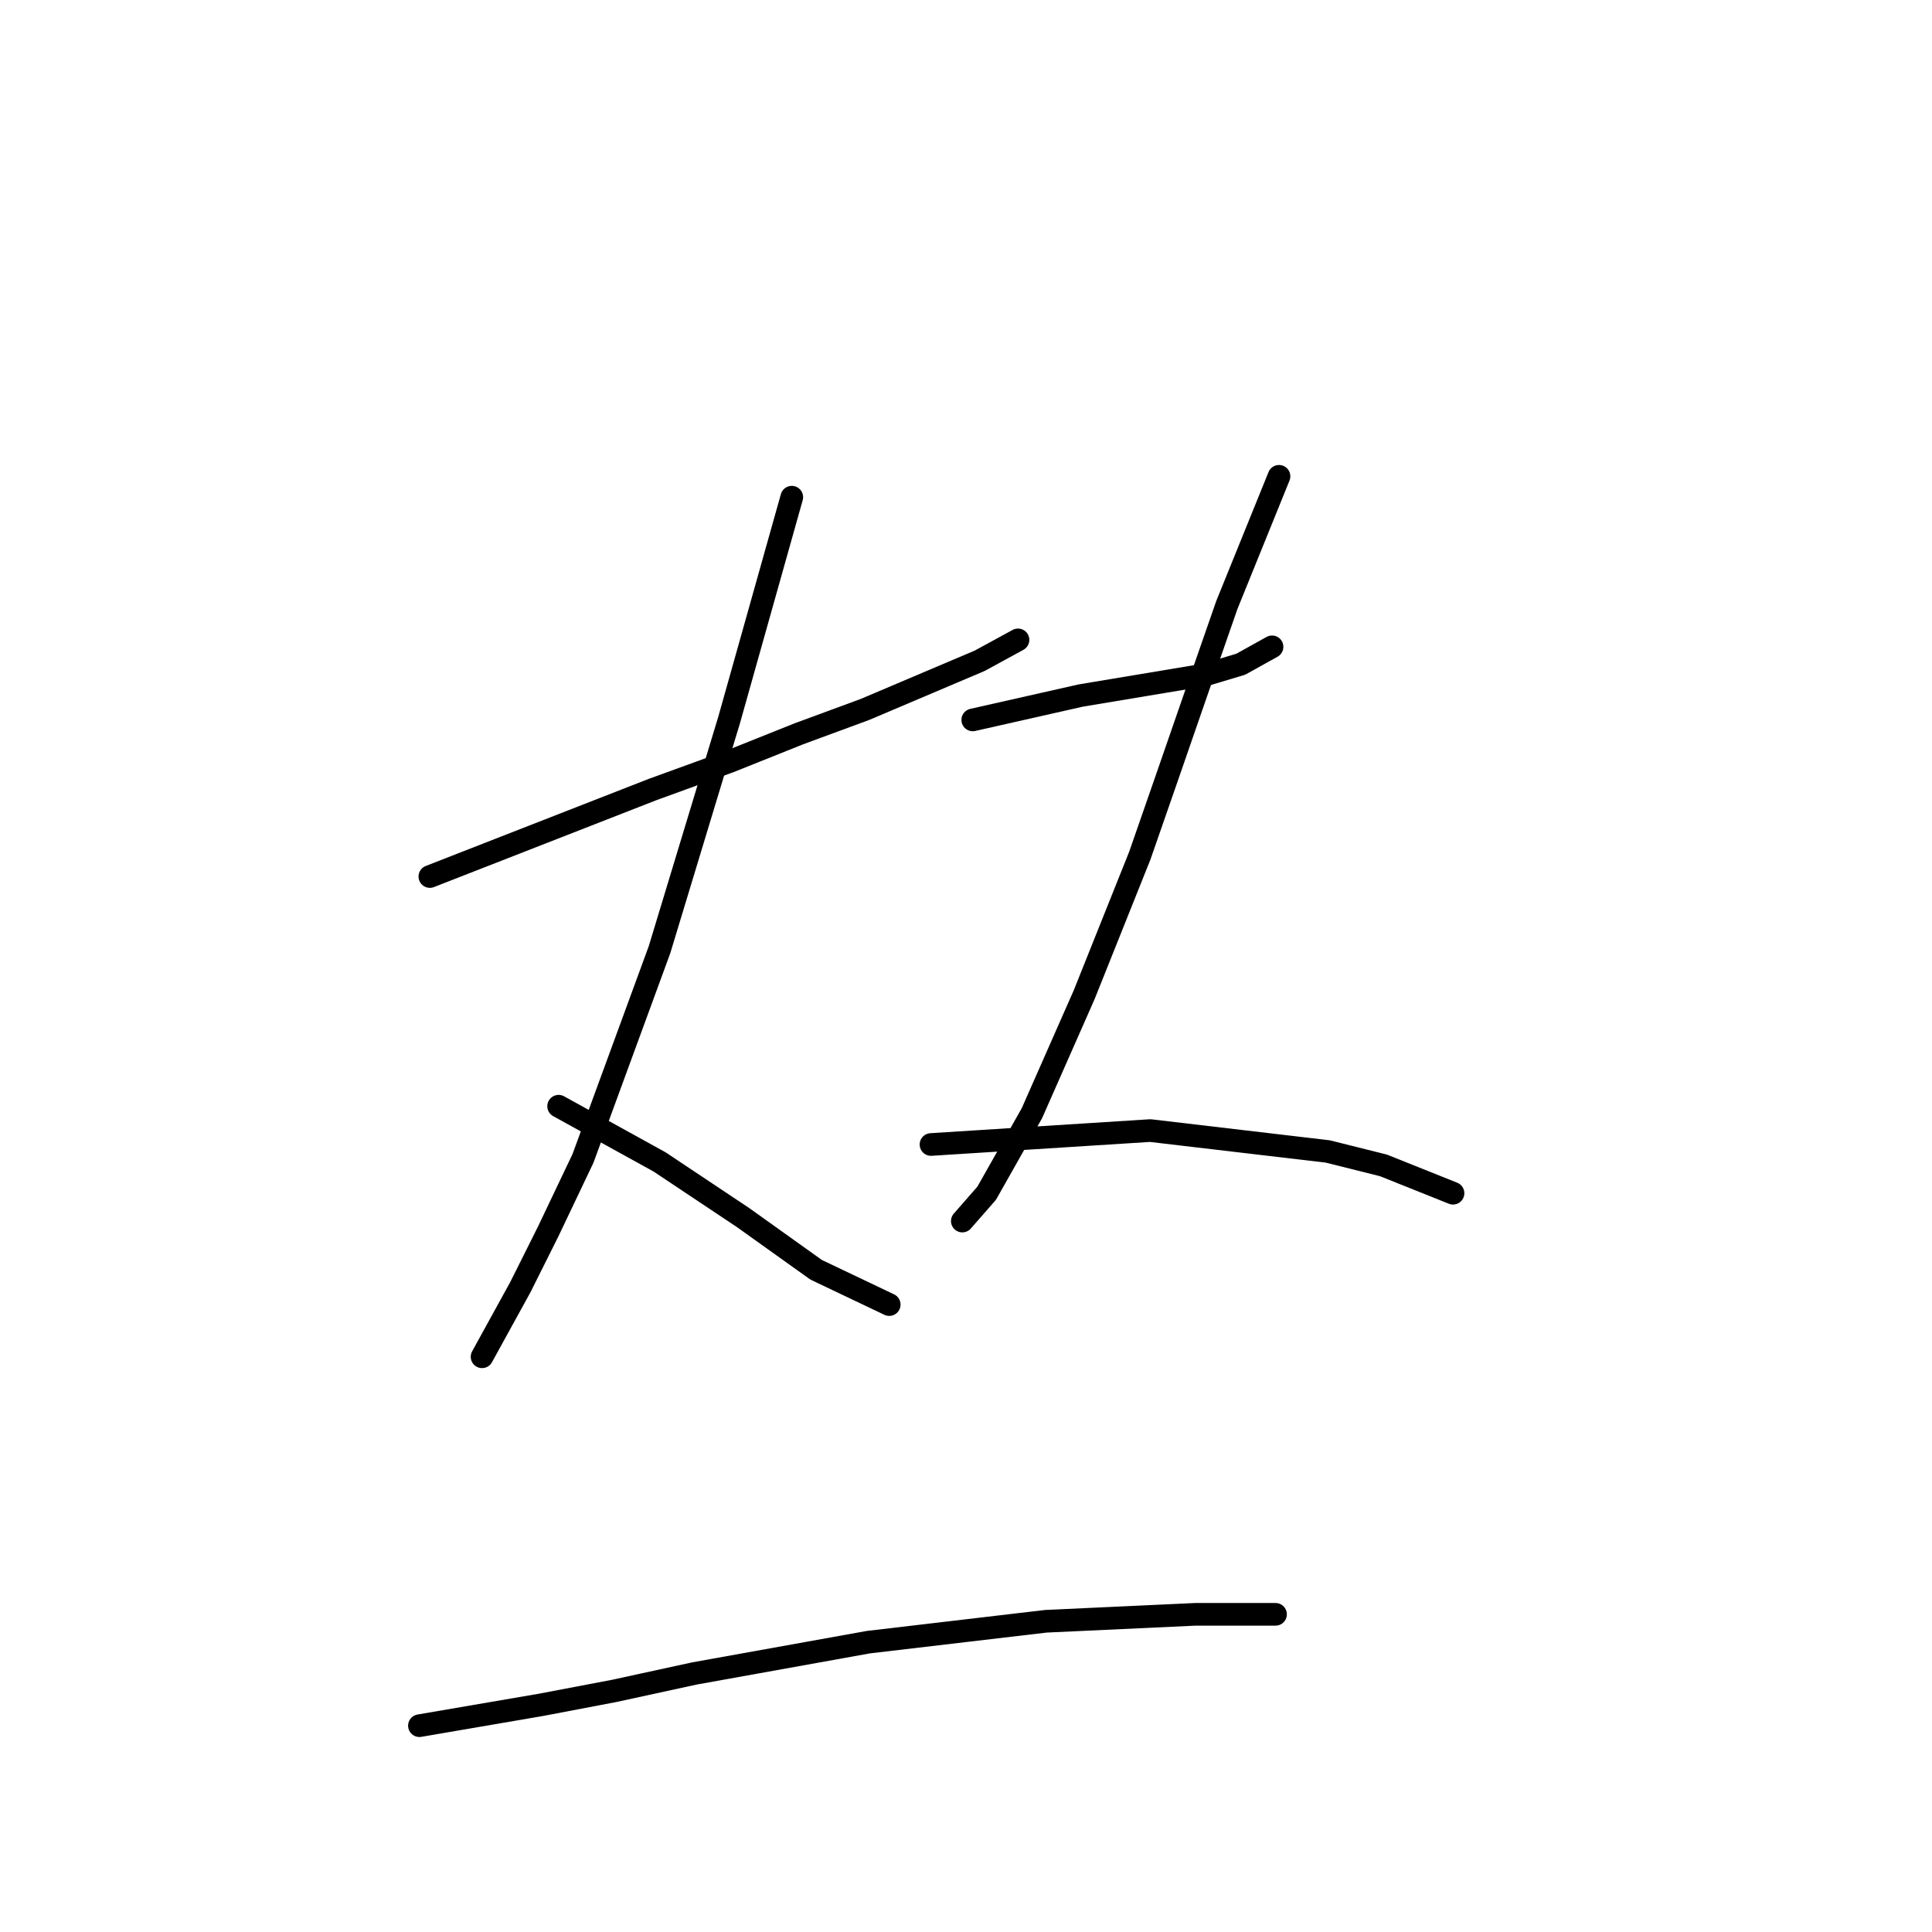 <?xml version="1.0" standalone="no"?>
    <svg width="256" height="256" xmlns="http://www.w3.org/2000/svg" version="1.1">
    <polyline stroke="black" stroke-width="3" stroke-linecap="round" fill="transparent" stroke-linejoin="round" points="56.958 116.144 86.471 104.616 96.616 100.927 105.839 97.238 114.6 94.01 129.818 87.554 134.89 84.787 134.89 84.787 " />
        <polyline stroke="black" stroke-width="3" stroke-linecap="round" fill="transparent" stroke-linejoin="round" points="104.916 65.88 96.616 95.393 92.004 110.611 87.393 125.828 77.248 153.496 72.637 163.18 68.948 170.559 63.875 179.781 63.875 179.781 " />
        <polyline stroke="black" stroke-width="3" stroke-linecap="round" fill="transparent" stroke-linejoin="round" points="74.02 146.579 87.393 153.958 98.46 161.336 108.144 168.253 117.828 172.864 117.828 172.864 " />
        <polyline stroke="black" stroke-width="3" stroke-linecap="round" fill="transparent" stroke-linejoin="round" points="128.896 95.393 143.191 92.165 154.258 90.321 159.792 89.398 164.403 88.015 168.553 85.709 168.553 85.709 " />
        <polyline stroke="black" stroke-width="3" stroke-linecap="round" fill="transparent" stroke-linejoin="round" points="169.476 63.113 162.559 80.176 158.87 90.782 154.719 102.771 151.03 113.377 143.652 131.823 136.735 147.502 130.74 158.108 127.512 161.797 127.512 161.797 " />
        <polyline stroke="black" stroke-width="3" stroke-linecap="round" fill="transparent" stroke-linejoin="round" points="123.362 151.652 152.414 149.807 175.932 152.574 183.31 154.419 192.533 158.108 192.533 158.108 " />
        <polyline stroke="black" stroke-width="3" stroke-linecap="round" fill="transparent" stroke-linejoin="round" points="55.575 228.662 71.714 225.895 81.398 224.051 92.004 221.745 115.061 217.595 138.579 214.828 158.408 213.906 169.015 213.906 169.015 213.906 " />
        </svg>
